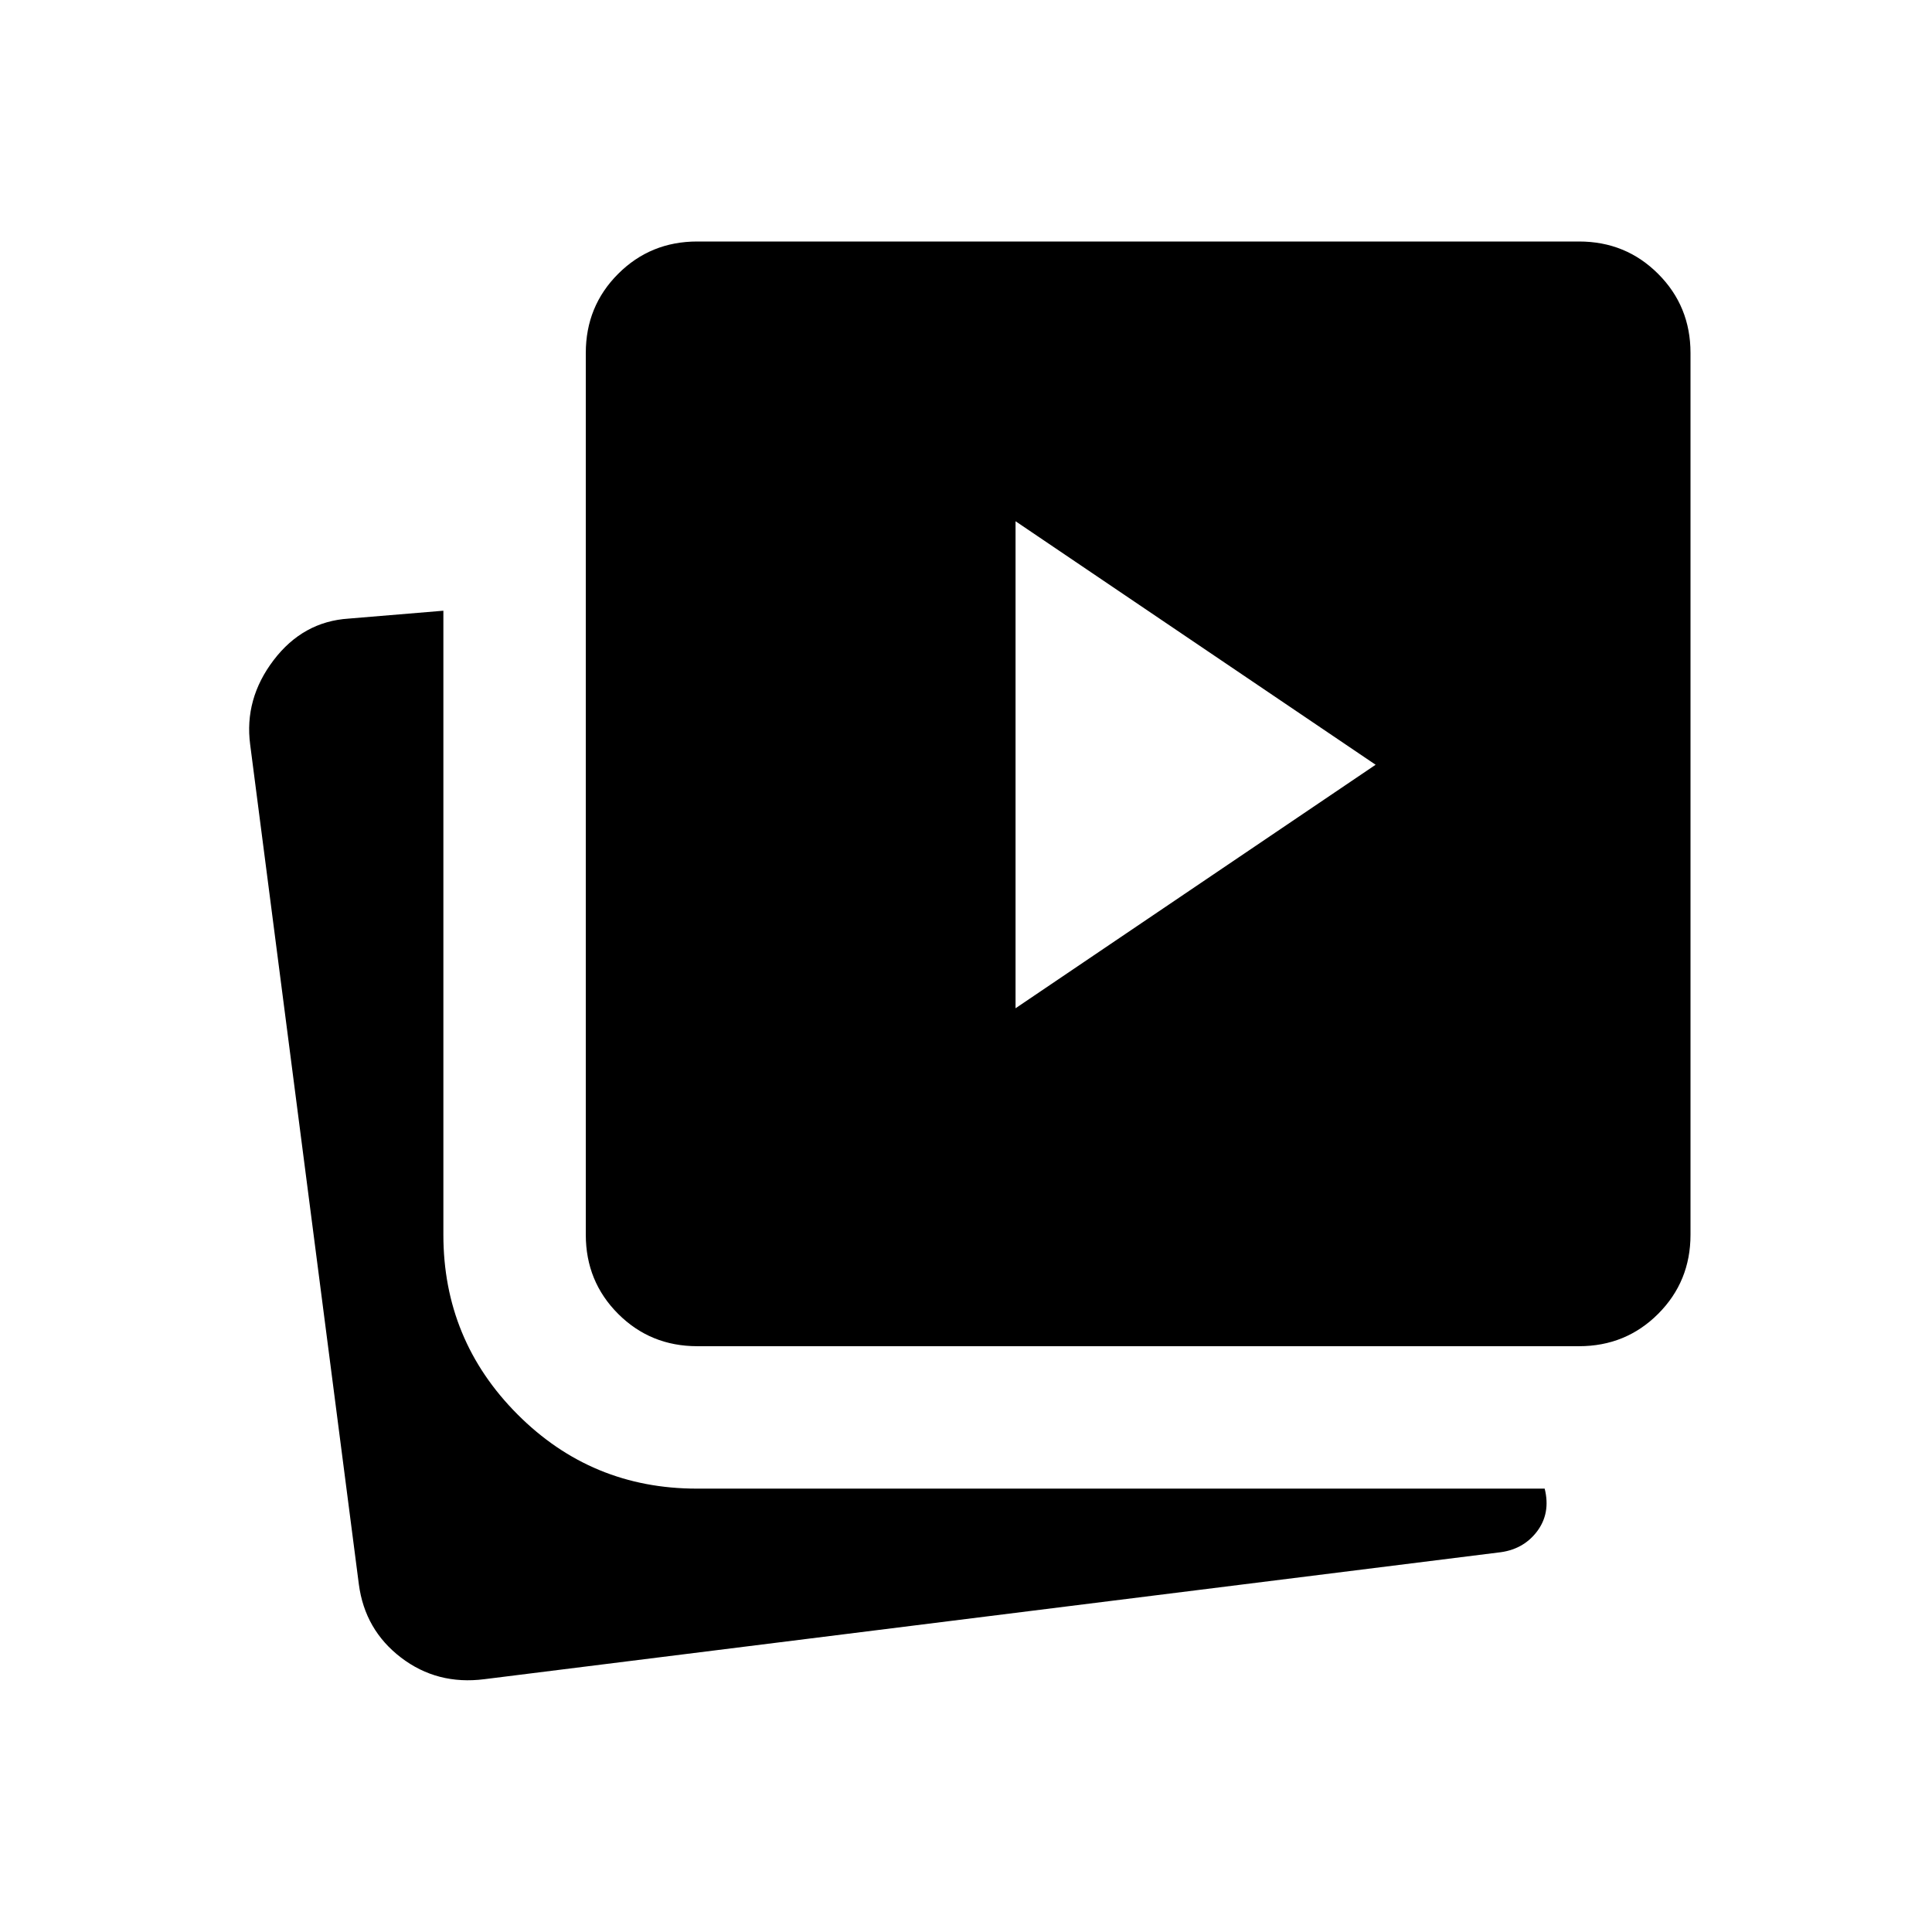 <svg xmlns="http://www.w3.org/2000/svg" height="48" viewBox="0 -960 960 960" width="48"><path d="m504.62-459 178.92-121-178.92-121v242ZM240.69-125.62q-23.46 3-41.42-10.73t-20.96-36.42l-54-417.23q-3-22.69 11.61-41.92 14.62-19.23 37.31-20.7l47.08-3.92v310.08q0 52.31 36.81 89.23 36.8 36.92 89.11 36.92h421.31q3.08 12.31-3.92 21.43-7 9.11-19.31 10.34l-503.62 62.92Zm105.77-165.46q-23.23 0-39.31-16.07-16.07-16.08-16.07-39.31v-438.16q0-23.23 16.07-39.3Q323.23-840 346.46-840h438.16q23.23 0 39.3 16.08Q840-807.85 840-784.62v438.16q0 23.23-16.08 39.31-16.07 16.07-39.3 16.07H346.46Z"/></svg>